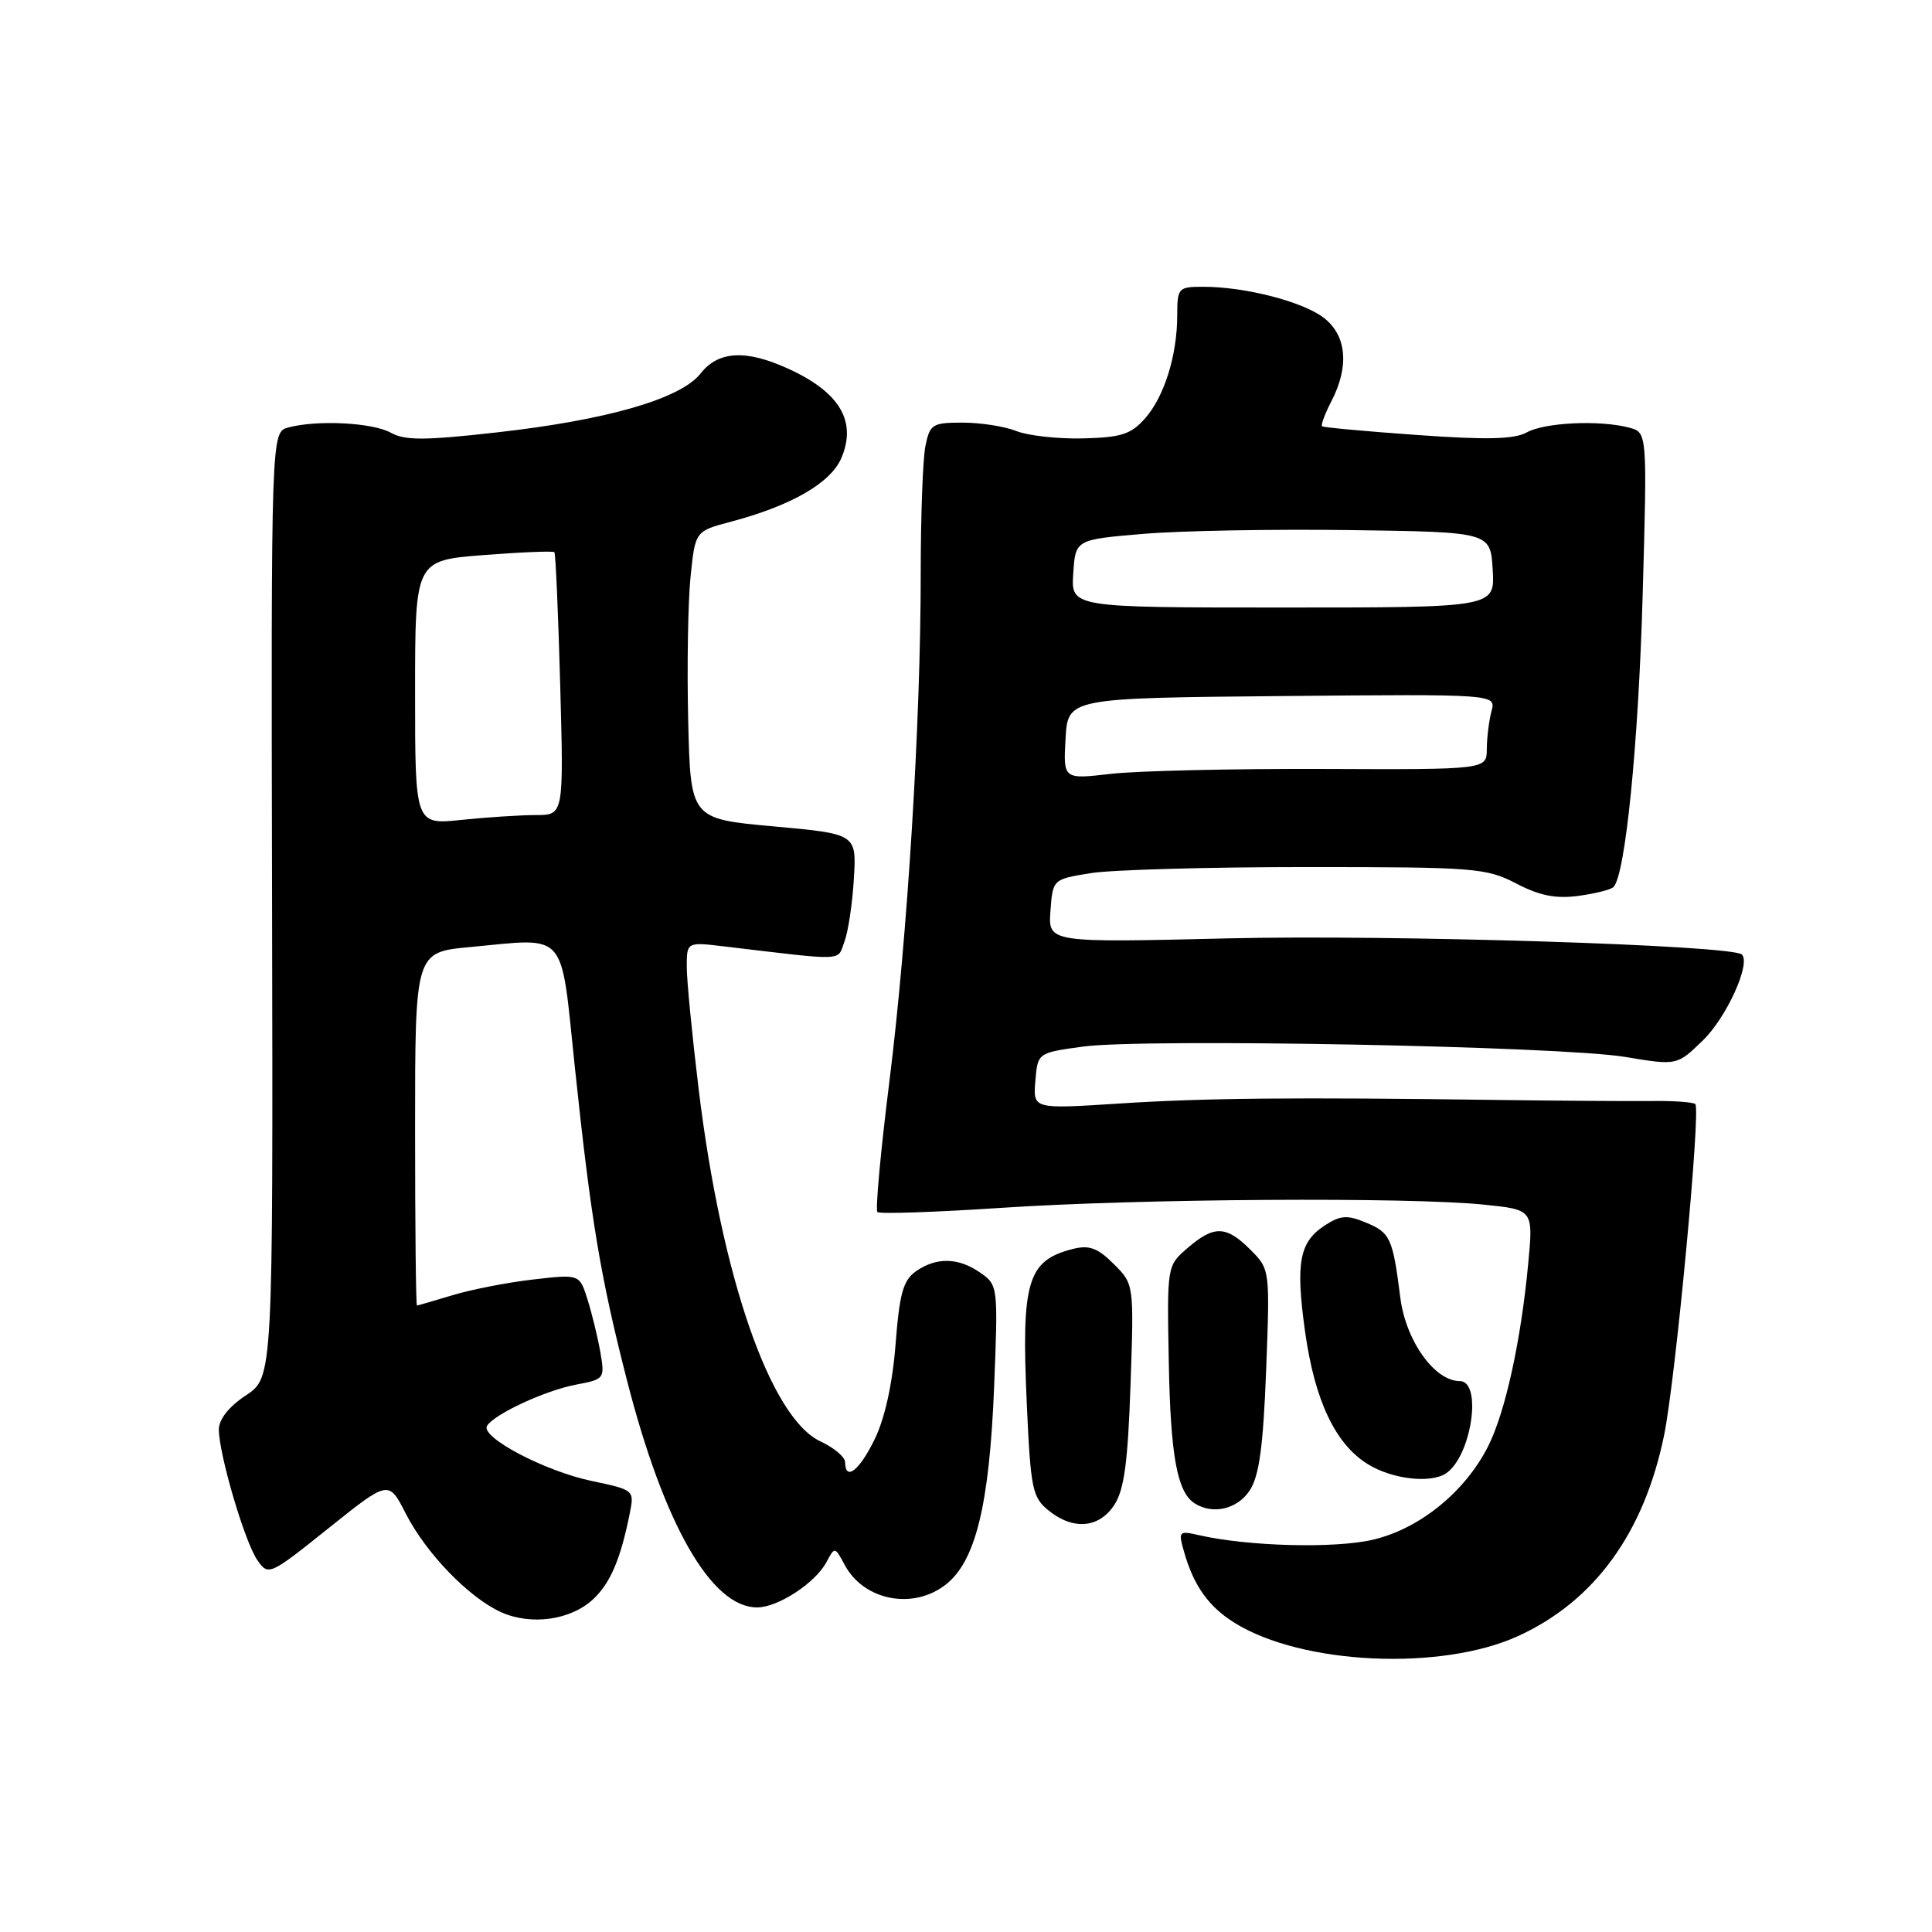 <?xml version="1.0" encoding="UTF-8" standalone="no"?>
<!DOCTYPE svg PUBLIC "-//W3C//DTD SVG 1.1//EN" "http://www.w3.org/Graphics/SVG/1.1/DTD/svg11.dtd" >
<svg xmlns="http://www.w3.org/2000/svg" xmlns:xlink="http://www.w3.org/1999/xlink" version="1.1" viewBox="0 0 256 256">
 <g >
 <path fill="currentColor"
d=" M 201.17 216.78 C 211.31 212.14 217.86 203.10 220.51 190.13 C 222.02 182.72 225.38 147.05 224.64 146.30 C 224.37 146.04 221.76 145.85 218.83 145.89 C 215.90 145.92 206.75 145.86 198.50 145.75 C 171.31 145.38 159.64 145.49 148.19 146.23 C 136.88 146.96 136.88 146.96 137.19 143.23 C 137.50 139.50 137.50 139.50 143.50 138.68 C 151.61 137.57 206.79 138.62 215.35 140.05 C 222.21 141.19 222.21 141.19 225.63 137.87 C 228.77 134.83 232.02 127.69 230.81 126.48 C 229.58 125.24 184.31 123.82 162.69 124.34 C 138.89 124.91 138.89 124.91 139.19 120.71 C 139.50 116.51 139.50 116.51 144.50 115.70 C 147.25 115.25 160.12 114.89 173.11 114.89 C 195.43 114.89 196.95 115.01 200.91 117.07 C 204.00 118.68 206.15 119.11 209.13 118.71 C 211.35 118.41 213.45 117.89 213.79 117.54 C 215.37 115.97 217.10 98.63 217.66 78.90 C 218.27 57.30 218.27 57.30 215.89 56.67 C 212.03 55.63 204.67 55.97 202.30 57.30 C 200.64 58.21 197.03 58.30 187.80 57.64 C 181.03 57.16 175.35 56.64 175.18 56.48 C 175.00 56.32 175.56 54.82 176.43 53.14 C 178.80 48.55 178.44 44.49 175.46 42.15 C 172.72 39.99 165.02 38.00 159.45 38.00 C 156.13 38.00 156.00 38.14 155.99 41.75 C 155.99 47.09 154.26 52.60 151.70 55.47 C 149.86 57.55 148.53 57.97 143.50 58.09 C 140.20 58.17 136.23 57.73 134.68 57.12 C 133.14 56.50 129.93 56.00 127.56 56.00 C 123.53 56.00 123.21 56.21 122.62 59.12 C 122.28 60.84 122.00 68.38 122.00 75.87 C 122.01 95.59 120.26 123.97 117.85 143.29 C 116.69 152.53 115.98 160.31 116.26 160.60 C 116.54 160.88 124.05 160.62 132.94 160.03 C 151.10 158.83 186.62 158.60 196.61 159.62 C 203.17 160.29 203.17 160.29 202.50 167.40 C 201.53 177.74 199.44 187.22 197.15 191.71 C 194.09 197.70 188.14 202.53 182.01 204.00 C 176.95 205.21 165.39 204.92 158.79 203.40 C 156.19 202.81 156.11 202.91 156.92 205.71 C 158.18 210.13 160.17 212.91 163.58 215.03 C 172.51 220.60 190.96 221.45 201.17 216.78 Z  M 78.61 211.89 C 80.89 209.75 82.25 206.55 83.46 200.46 C 84.06 197.46 84.00 197.41 78.42 196.24 C 72.17 194.93 63.62 190.42 64.54 188.93 C 65.51 187.36 72.31 184.22 76.38 183.46 C 80.10 182.76 80.16 182.68 79.54 179.12 C 79.19 177.13 78.42 174.00 77.84 172.16 C 76.79 168.83 76.79 168.83 70.64 169.54 C 67.26 169.93 62.48 170.86 60.00 171.61 C 57.52 172.36 55.39 172.98 55.25 172.99 C 55.11 173.00 55.00 162.46 55.00 149.59 C 55.00 126.17 55.00 126.17 62.29 125.49 C 75.29 124.27 74.25 123.08 76.15 141.22 C 78.31 161.72 79.54 169.10 83.09 182.95 C 88.00 202.07 94.27 213.01 100.33 212.99 C 103.08 212.99 108.02 209.76 109.49 207.02 C 110.61 204.92 110.62 204.92 111.92 207.35 C 114.46 212.10 121.00 213.36 125.34 209.95 C 129.27 206.85 131.09 199.42 131.72 183.90 C 132.26 170.46 132.24 170.28 129.91 168.65 C 127.01 166.62 124.09 166.55 121.37 168.45 C 119.68 169.64 119.19 171.37 118.67 178.09 C 118.27 183.27 117.26 187.89 115.93 190.64 C 113.89 194.86 112.02 196.32 111.98 193.75 C 111.97 193.06 110.50 191.82 108.73 191.00 C 102.09 187.92 95.62 169.26 92.59 144.44 C 91.72 137.28 91.00 129.93 91.00 128.12 C 91.00 124.81 91.00 124.81 96.00 125.41 C 112.29 127.34 110.90 127.39 111.88 124.81 C 112.38 123.50 112.95 119.75 113.14 116.46 C 113.50 110.50 113.50 110.50 102.50 109.50 C 91.50 108.50 91.50 108.50 91.19 95.50 C 91.02 88.35 91.16 79.77 91.50 76.44 C 92.12 70.38 92.12 70.38 96.81 69.14 C 104.86 67.01 110.10 63.99 111.50 60.66 C 113.54 55.81 111.27 51.99 104.50 48.88 C 98.85 46.29 95.20 46.48 92.83 49.49 C 90.19 52.85 80.44 55.66 65.79 57.30 C 56.30 58.37 53.65 58.38 51.79 57.34 C 49.36 55.99 42.04 55.62 38.21 56.64 C 35.92 57.25 35.92 57.25 36.05 119.88 C 36.18 182.50 36.18 182.50 32.59 184.89 C 30.33 186.38 29.00 188.07 29.00 189.41 C 29.00 192.68 32.44 204.37 34.11 206.74 C 35.56 208.82 35.71 208.76 43.54 202.49 C 51.50 196.12 51.50 196.12 53.75 200.53 C 56.46 205.83 62.13 211.69 66.39 213.62 C 70.39 215.42 75.65 214.67 78.61 211.89 Z  M 147.65 199.41 C 148.96 197.41 149.45 193.78 149.80 183.49 C 150.26 170.16 150.26 170.16 147.58 167.49 C 145.47 165.37 144.33 164.95 142.21 165.48 C 136.12 167.01 135.31 169.75 136.06 186.12 C 136.56 197.25 136.80 198.42 138.92 200.13 C 142.19 202.79 145.63 202.50 147.65 199.41 Z  M 165.60 197.48 C 166.85 195.58 167.38 191.68 167.77 181.57 C 168.28 168.20 168.27 168.18 165.68 165.59 C 162.48 162.39 160.87 162.34 157.37 165.36 C 154.63 167.72 154.63 167.72 154.87 180.43 C 155.10 192.96 155.98 197.73 158.31 199.21 C 160.72 200.74 163.98 199.97 165.60 197.48 Z  M 191.60 195.23 C 194.98 192.98 196.46 183.00 193.42 183.00 C 190.09 183.00 186.27 177.65 185.55 171.95 C 184.54 164.01 184.23 163.34 180.97 161.99 C 178.49 160.96 177.61 161.03 175.52 162.39 C 172.17 164.59 171.66 167.32 172.92 176.39 C 174.20 185.59 176.95 191.39 181.29 194.04 C 184.52 196.01 189.56 196.59 191.60 195.23 Z  M 141.19 97.89 C 141.50 92.50 141.50 92.50 169.87 92.23 C 198.24 91.97 198.24 91.97 197.63 94.23 C 197.30 95.48 197.02 97.73 197.01 99.24 C 197.00 101.98 197.00 101.98 175.25 101.89 C 163.29 101.85 150.66 102.14 147.19 102.54 C 140.89 103.27 140.89 103.27 141.19 97.89 Z  M 142.21 76.00 C 142.50 71.50 142.50 71.50 151.50 70.74 C 156.45 70.32 168.82 70.10 179.00 70.24 C 197.50 70.50 197.50 70.50 197.79 75.50 C 198.09 80.50 198.09 80.50 170.00 80.50 C 141.91 80.50 141.91 80.50 142.21 76.00 Z  M 55.00 91.77 C 55.00 74.26 55.00 74.26 64.08 73.55 C 69.08 73.16 73.30 72.99 73.46 73.17 C 73.62 73.35 73.97 81.26 74.23 90.75 C 74.70 108.00 74.70 108.00 71.00 108.00 C 68.96 108.00 64.53 108.29 61.15 108.64 C 55.00 109.28 55.00 109.28 55.00 91.77 Z "/>
</g>
</svg>